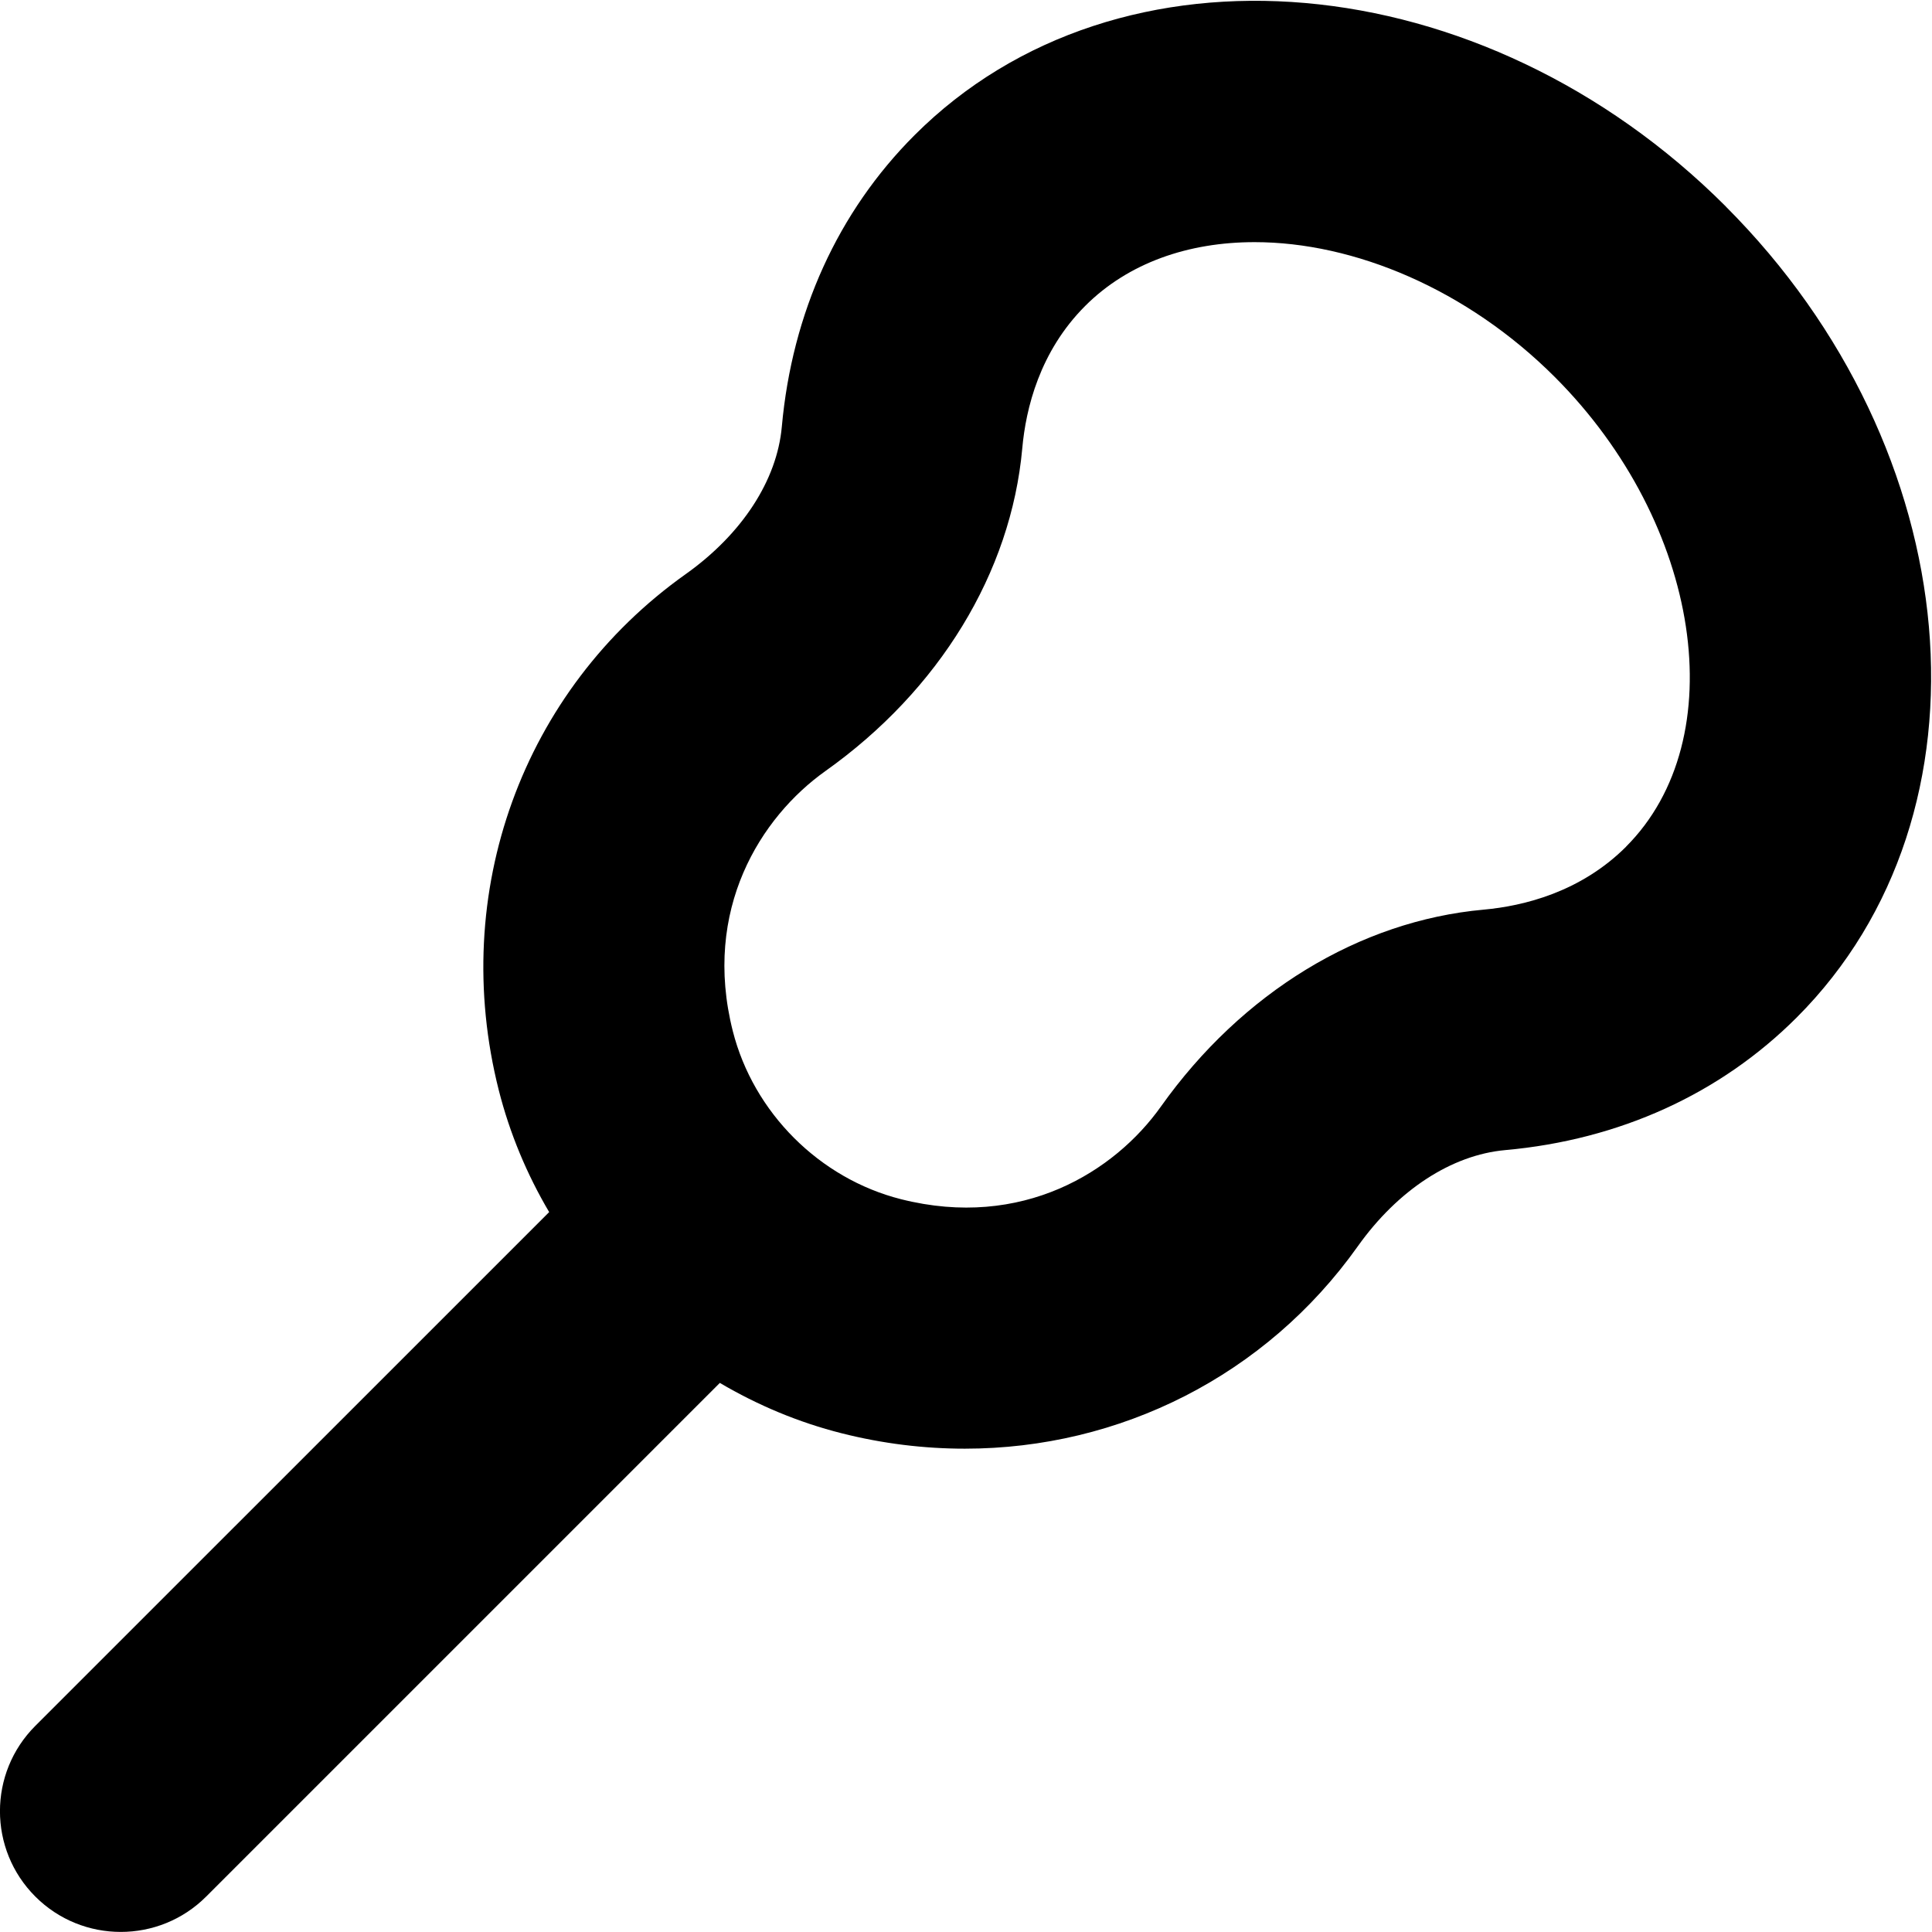 <?xml version="1.0" encoding="UTF-8"?>
<svg xmlns="http://www.w3.org/2000/svg" id="Layer_1" data-name="Layer 1" viewBox="0 0 24 24">
  <path d="m21.437,2.563c-3.022-3.022-7.542-3.418-10.076-.884-.951.951-1.521,2.204-1.649,3.622-.06.667-.495,1.334-1.194,1.831-2.031,1.442-2.942,3.959-2.322,6.411.136.536.349,1.045.626,1.514L.439,21.439c-.586.586-.586,1.535,0,2.121.293.293.677.439,1.061.439s.768-.146,1.061-.439l6.381-6.381c.47.277.979.491,1.515.626.51.129,1.023.191,1.529.191,1.923,0,3.739-.906,4.881-2.514.497-.699,1.165-1.135,1.831-1.195,1.418-.127,2.671-.697,3.622-1.648,2.534-2.534,2.138-7.054-.884-10.076Zm-1.237,7.955c-.566.565-1.274.737-1.77.782-1.542.139-3.002,1.03-4.008,2.445-.573.808-1.723,1.532-3.229,1.152-1.013-.256-1.833-1.076-2.09-2.089-.381-1.507.345-2.657,1.151-3.23,1.415-1.005,2.306-2.466,2.445-4.008.044-.495.216-1.204.782-1.77.536-.536,1.283-.792,2.104-.792,1.235,0,2.637.583,3.73,1.676,1.82,1.821,2.225,4.493.884,5.834Z"/>
</svg>

